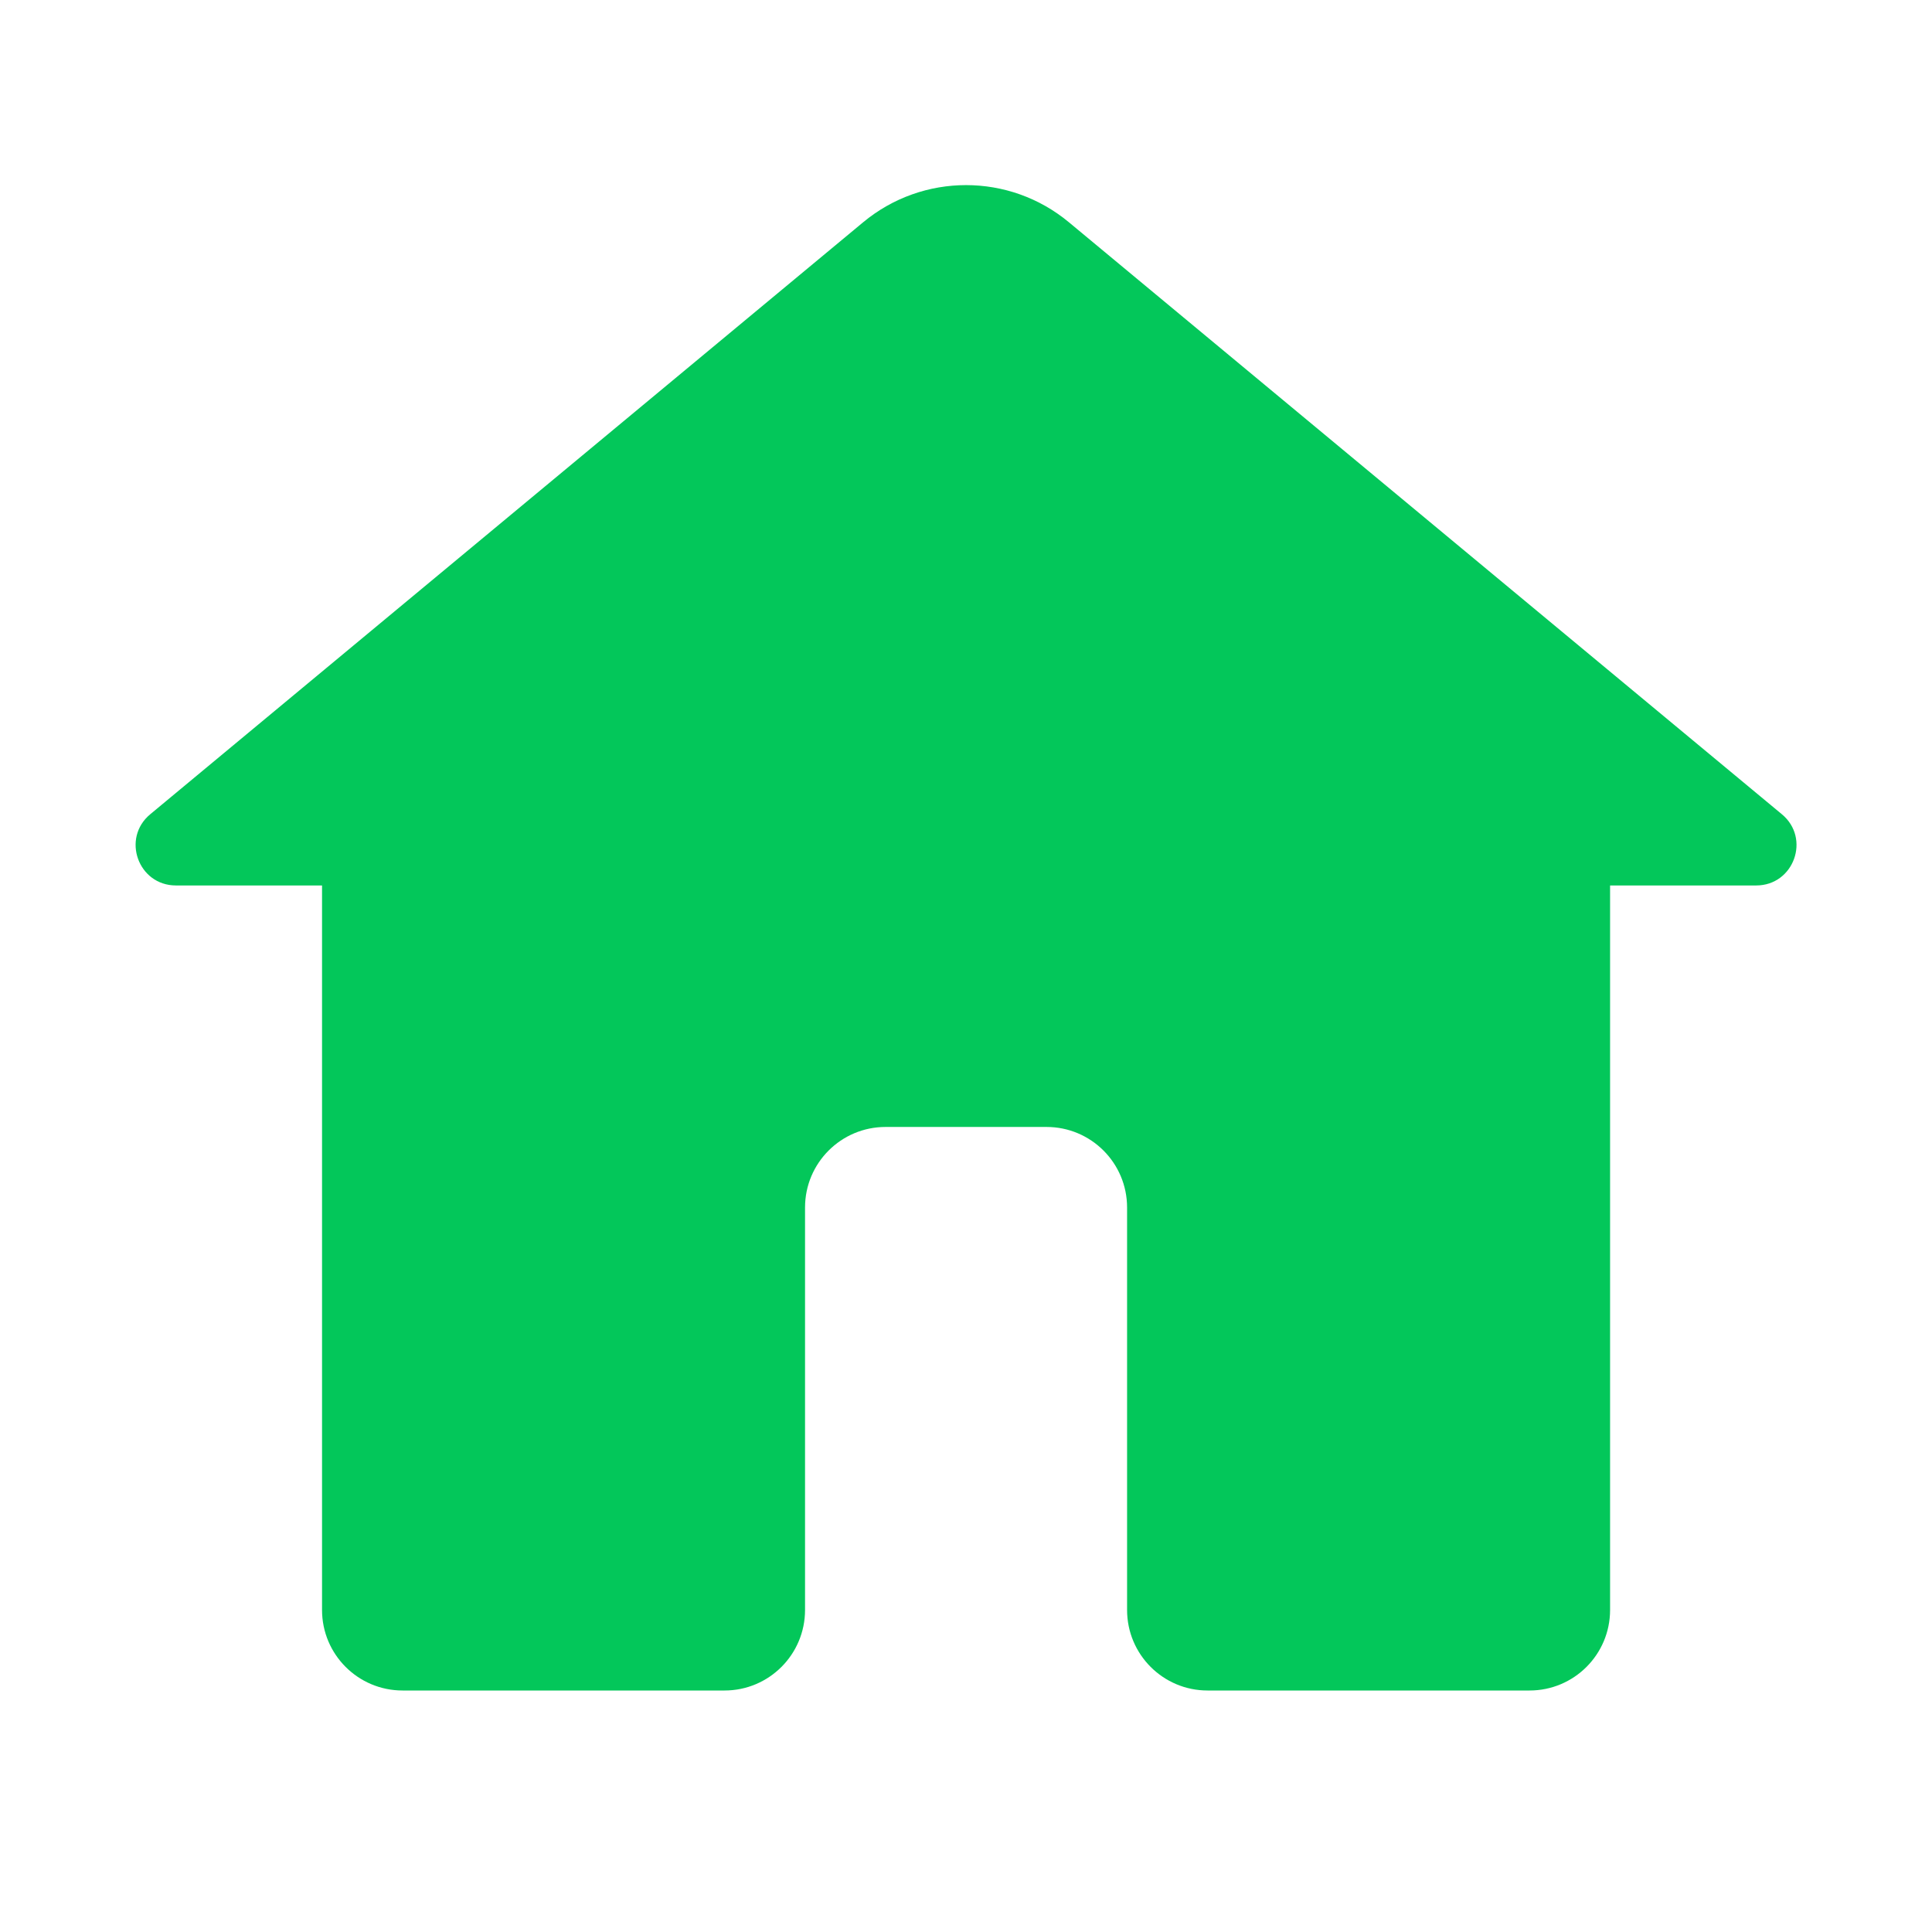 <svg width="32" height="32" viewBox="0 0 32 32" fill="none" xmlns="http://www.w3.org/2000/svg">
<path d="M2.914 14.666C2.29 14.666 2.008 13.886 2.488 13.487L14.297 3.681C15.285 2.861 16.717 2.861 17.704 3.681L29.514 13.487C29.994 13.886 29.712 14.666 29.088 14.666H26.668V26.666C26.668 27.403 26.071 28 25.334 28H20.001C19.265 28 18.668 27.403 18.668 26.666V20C18.668 19.263 18.071 18.666 17.334 18.666H14.668C13.931 18.666 13.334 19.263 13.334 20V26.666C13.334 27.403 12.737 28 12.001 28H6.668C5.931 28 5.334 27.403 5.334 26.666V14.666H2.914Z" fill="#03C75A"/>
</svg>
